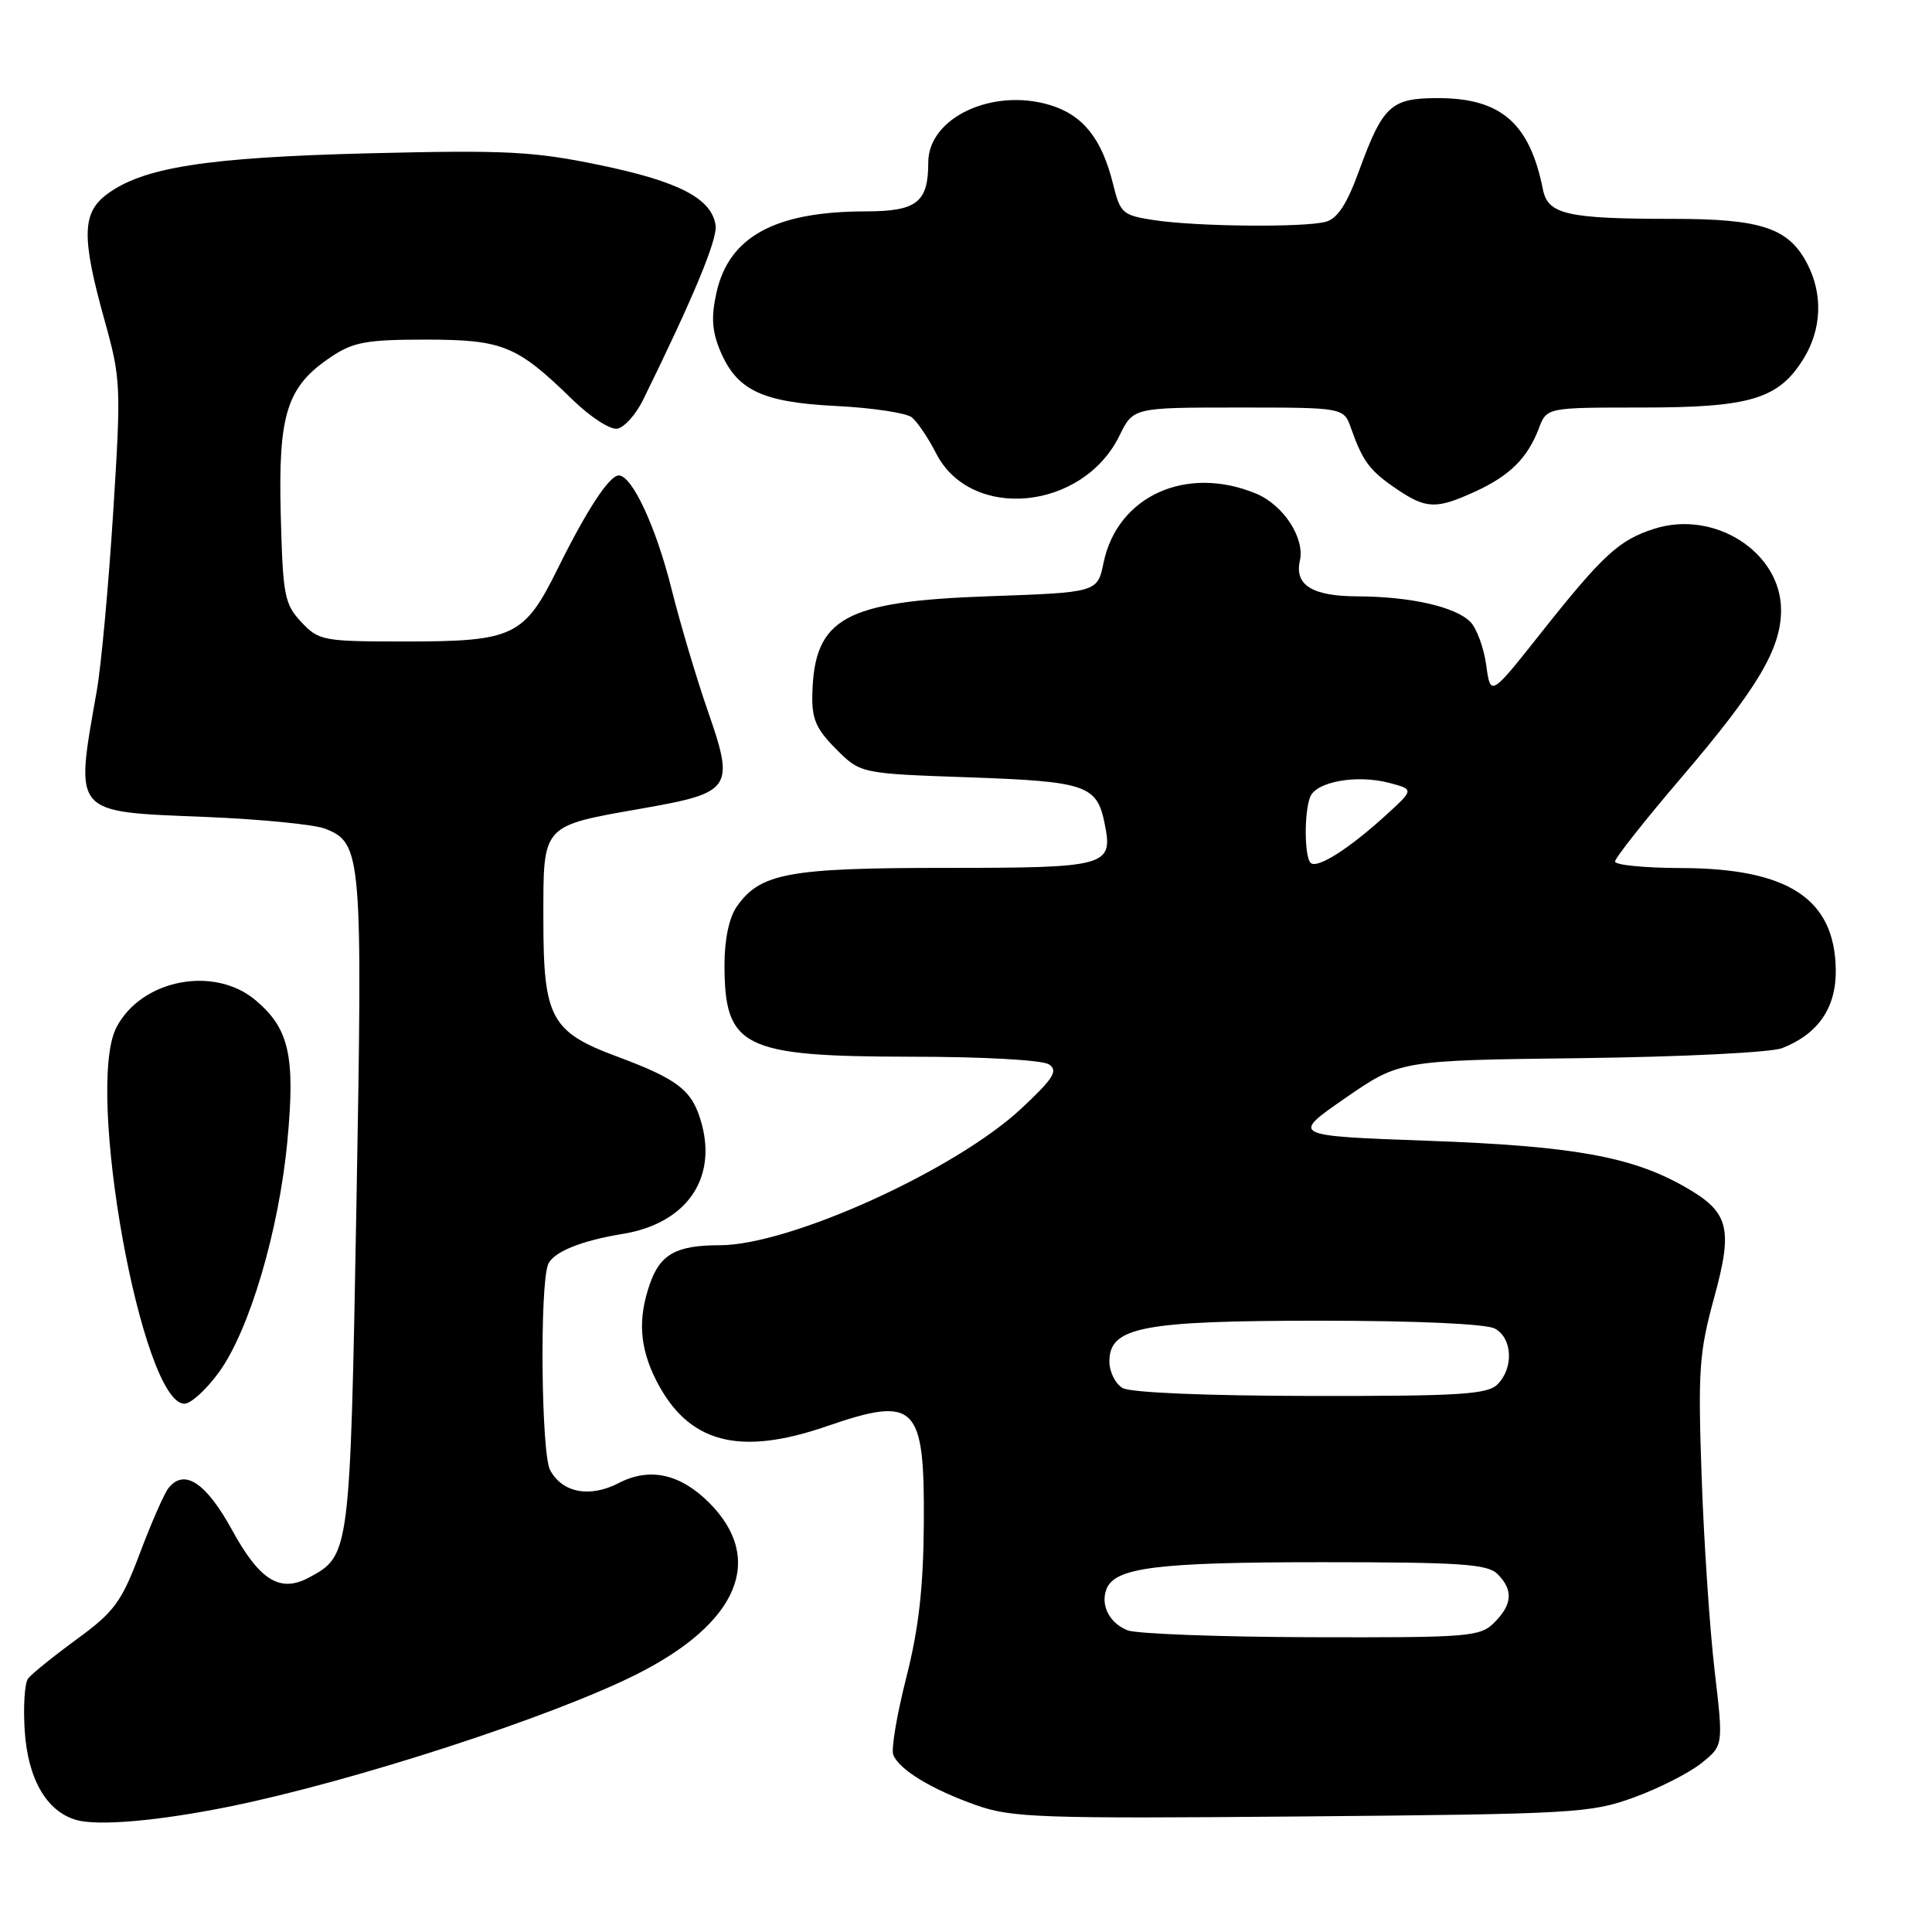 <?xml version="1.0" encoding="UTF-8" standalone="no"?>
<!DOCTYPE svg PUBLIC "-//W3C//DTD SVG 1.1//EN" "http://www.w3.org/Graphics/SVG/1.1/DTD/svg11.dtd" >
<svg xmlns="http://www.w3.org/2000/svg" xmlns:xlink="http://www.w3.org/1999/xlink" version="1.1" viewBox="0 0 256 256">
 <g >
 <path fill="currentColor"
d=" M 30.50 239.36 C 46.88 236.02 73.11 227.50 84.34 221.86 C 97.84 215.08 101.43 206.59 93.97 199.12 C 90.12 195.27 86.07 194.39 81.97 196.52 C 78.14 198.50 74.50 197.80 72.89 194.79 C 71.72 192.62 71.50 170.46 72.62 167.56 C 73.24 165.93 76.96 164.40 82.50 163.50 C 90.81 162.15 94.98 156.36 92.99 148.96 C 91.79 144.50 89.98 143.06 81.77 140.00 C 73.00 136.74 72.00 134.88 72.00 121.90 C 72.00 109.07 71.61 109.50 85.40 107.07 C 96.96 105.03 97.35 104.42 93.80 94.24 C 92.32 89.98 90.14 82.67 88.97 78.00 C 86.92 69.80 83.75 63.00 81.99 63.00 C 80.74 63.00 77.73 67.59 73.90 75.35 C 69.46 84.33 68.07 85.00 53.72 85.00 C 42.79 85.00 42.25 84.90 39.92 82.42 C 37.69 80.04 37.48 78.93 37.20 68.17 C 36.85 54.82 38.01 51.20 43.90 47.27 C 46.81 45.32 48.60 45.00 56.40 45.00 C 66.63 45.01 68.49 45.77 75.81 52.91 C 78.22 55.26 80.87 56.98 81.81 56.80 C 82.74 56.62 84.27 54.91 85.21 52.99 C 91.89 39.40 95.09 31.69 94.82 29.85 C 94.29 26.29 89.95 24.04 79.46 21.87 C 70.68 20.05 67.08 19.87 49.00 20.31 C 27.38 20.85 18.91 22.17 14.13 25.77 C 10.85 28.23 10.80 31.49 13.87 42.50 C 16.02 50.21 16.06 51.14 14.99 68.00 C 14.38 77.62 13.41 88.20 12.83 91.50 C 9.92 108.06 9.46 107.53 27.28 108.25 C 34.55 108.55 41.67 109.25 43.09 109.81 C 47.94 111.72 48.06 113.21 47.23 159.58 C 46.39 206.06 46.38 206.12 40.91 209.05 C 37.11 211.08 34.40 209.41 30.76 202.75 C 27.29 196.43 24.40 194.53 22.31 197.20 C 21.75 197.92 20.05 201.78 18.54 205.80 C 16.09 212.29 15.17 213.55 10.14 217.23 C 7.04 219.50 4.14 221.84 3.71 222.43 C 3.27 223.02 3.07 226.09 3.27 229.26 C 3.67 235.69 6.15 240.01 10.09 241.15 C 13.01 241.99 21.06 241.28 30.50 239.36 Z  M 216.50 238.17 C 219.80 236.97 223.82 234.93 225.43 233.64 C 228.36 231.30 228.36 231.30 227.20 221.40 C 226.56 215.95 225.78 204.42 225.48 195.77 C 224.98 181.60 225.14 179.23 227.12 172.00 C 229.69 162.62 229.13 160.57 223.07 157.16 C 216.09 153.23 208.30 151.85 189.26 151.16 C 171.03 150.50 171.03 150.50 178.26 145.50 C 185.50 140.50 185.50 140.50 209.50 140.21 C 222.93 140.04 234.67 139.46 236.15 138.88 C 240.94 137.00 243.32 133.51 243.25 128.48 C 243.11 119.09 236.97 115.06 222.75 115.02 C 217.94 115.01 214.00 114.62 214.00 114.16 C 214.00 113.70 217.94 108.71 222.75 103.08 C 232.88 91.22 236.00 85.99 236.00 80.84 C 236.00 73.17 227.17 67.51 219.18 70.07 C 214.52 71.56 212.39 73.52 204.16 83.90 C 197.50 92.31 197.50 92.31 196.93 88.12 C 196.61 85.81 195.66 83.24 194.82 82.39 C 192.81 80.39 186.90 79.05 179.87 79.02 C 173.88 79.00 171.51 77.53 172.24 74.30 C 172.92 71.30 170.07 66.93 166.47 65.42 C 157.24 61.57 148.07 65.70 146.23 74.55 C 145.42 78.50 145.42 78.50 130.96 79.01 C 111.91 79.68 107.90 81.89 107.64 91.92 C 107.55 95.26 108.12 96.58 110.78 99.25 C 114.03 102.50 114.03 102.50 128.37 103.00 C 143.96 103.55 145.36 104.03 146.38 109.17 C 147.51 114.78 146.73 115.00 125.35 115.00 C 104.48 115.00 100.73 115.69 97.63 120.12 C 96.62 121.56 96.00 124.47 96.00 127.79 C 96.00 138.82 98.38 139.99 120.70 140.02 C 130.33 140.02 138.14 140.46 139.00 141.04 C 140.24 141.87 139.60 142.89 135.37 146.85 C 126.63 155.03 104.66 165.00 95.37 165.00 C 89.62 165.00 87.48 166.18 86.11 170.13 C 84.49 174.77 84.75 178.58 86.97 182.95 C 91.18 191.19 97.88 193.00 109.50 189.00 C 121.39 184.91 122.52 186.05 122.41 201.90 C 122.35 210.42 121.73 215.84 120.08 222.32 C 118.85 227.17 118.07 231.75 118.36 232.51 C 119.12 234.48 123.44 237.11 129.37 239.20 C 134.05 240.86 137.83 240.99 172.50 240.69 C 208.64 240.37 210.79 240.25 216.50 238.17 Z  M 29.02 181.82 C 33.06 176.24 36.96 163.07 38.08 151.19 C 39.14 139.93 38.32 136.29 33.86 132.53 C 28.35 127.90 18.71 129.79 15.42 136.15 C 11.24 144.25 18.79 186.00 24.44 186.00 C 25.29 186.00 27.35 184.12 29.02 181.82 Z  M 195.50 65.12 C 200.07 63.02 202.41 60.69 203.91 56.75 C 204.95 54.00 204.95 54.00 217.57 54.00 C 231.94 54.00 235.68 52.87 238.98 47.53 C 241.38 43.64 241.57 39.00 239.48 34.97 C 237.02 30.21 233.42 29.00 221.67 29.00 C 207.68 29.00 205.11 28.42 204.45 25.12 C 202.69 16.30 198.89 13.00 190.51 13.00 C 184.30 13.00 183.24 13.98 180.07 22.66 C 178.47 27.06 177.21 28.98 175.66 29.39 C 172.80 30.16 158.66 30.03 153.00 29.18 C 148.75 28.54 148.45 28.28 147.50 24.44 C 146.01 18.37 143.50 15.23 139.10 13.91 C 131.46 11.62 123.00 15.62 123.00 21.52 C 123.00 26.82 121.49 28.00 114.71 28.01 C 102.72 28.02 96.60 31.34 94.94 38.76 C 94.22 41.97 94.34 43.87 95.41 46.44 C 97.62 51.72 100.95 53.31 110.86 53.80 C 115.61 54.04 120.10 54.72 120.82 55.30 C 121.55 55.89 123.00 58.03 124.04 60.07 C 128.64 69.09 143.46 67.66 148.33 57.74 C 150.16 54.00 150.16 54.00 164.11 54.00 C 178.05 54.00 178.05 54.00 179.02 56.75 C 180.58 61.15 181.49 62.36 184.99 64.75 C 188.97 67.46 190.30 67.51 195.50 65.12 Z  M 149.39 216.02 C 147.00 215.06 145.80 212.69 146.61 210.57 C 147.71 207.70 153.31 207.00 175.08 207.00 C 193.54 207.00 197.10 207.24 198.43 208.57 C 200.54 210.68 200.41 212.59 198.00 215.00 C 196.12 216.88 194.71 217.00 173.75 216.94 C 161.51 216.90 150.55 216.49 149.39 216.02 Z  M 148.75 183.92 C 147.79 183.36 147.00 181.78 147.00 180.40 C 147.00 175.83 151.32 175.00 175.03 175.00 C 187.66 175.00 196.91 175.42 198.07 176.04 C 200.41 177.29 200.60 181.26 198.43 183.43 C 197.09 184.77 193.44 185.00 173.68 184.97 C 159.80 184.95 149.80 184.53 148.75 183.92 Z  M 173.66 114.33 C 172.84 113.50 172.79 107.70 173.60 105.61 C 174.37 103.58 179.73 102.61 184.01 103.72 C 187.39 104.60 187.39 104.60 183.60 108.05 C 178.72 112.50 174.50 115.17 173.66 114.33 Z "/>
</g>
</svg>